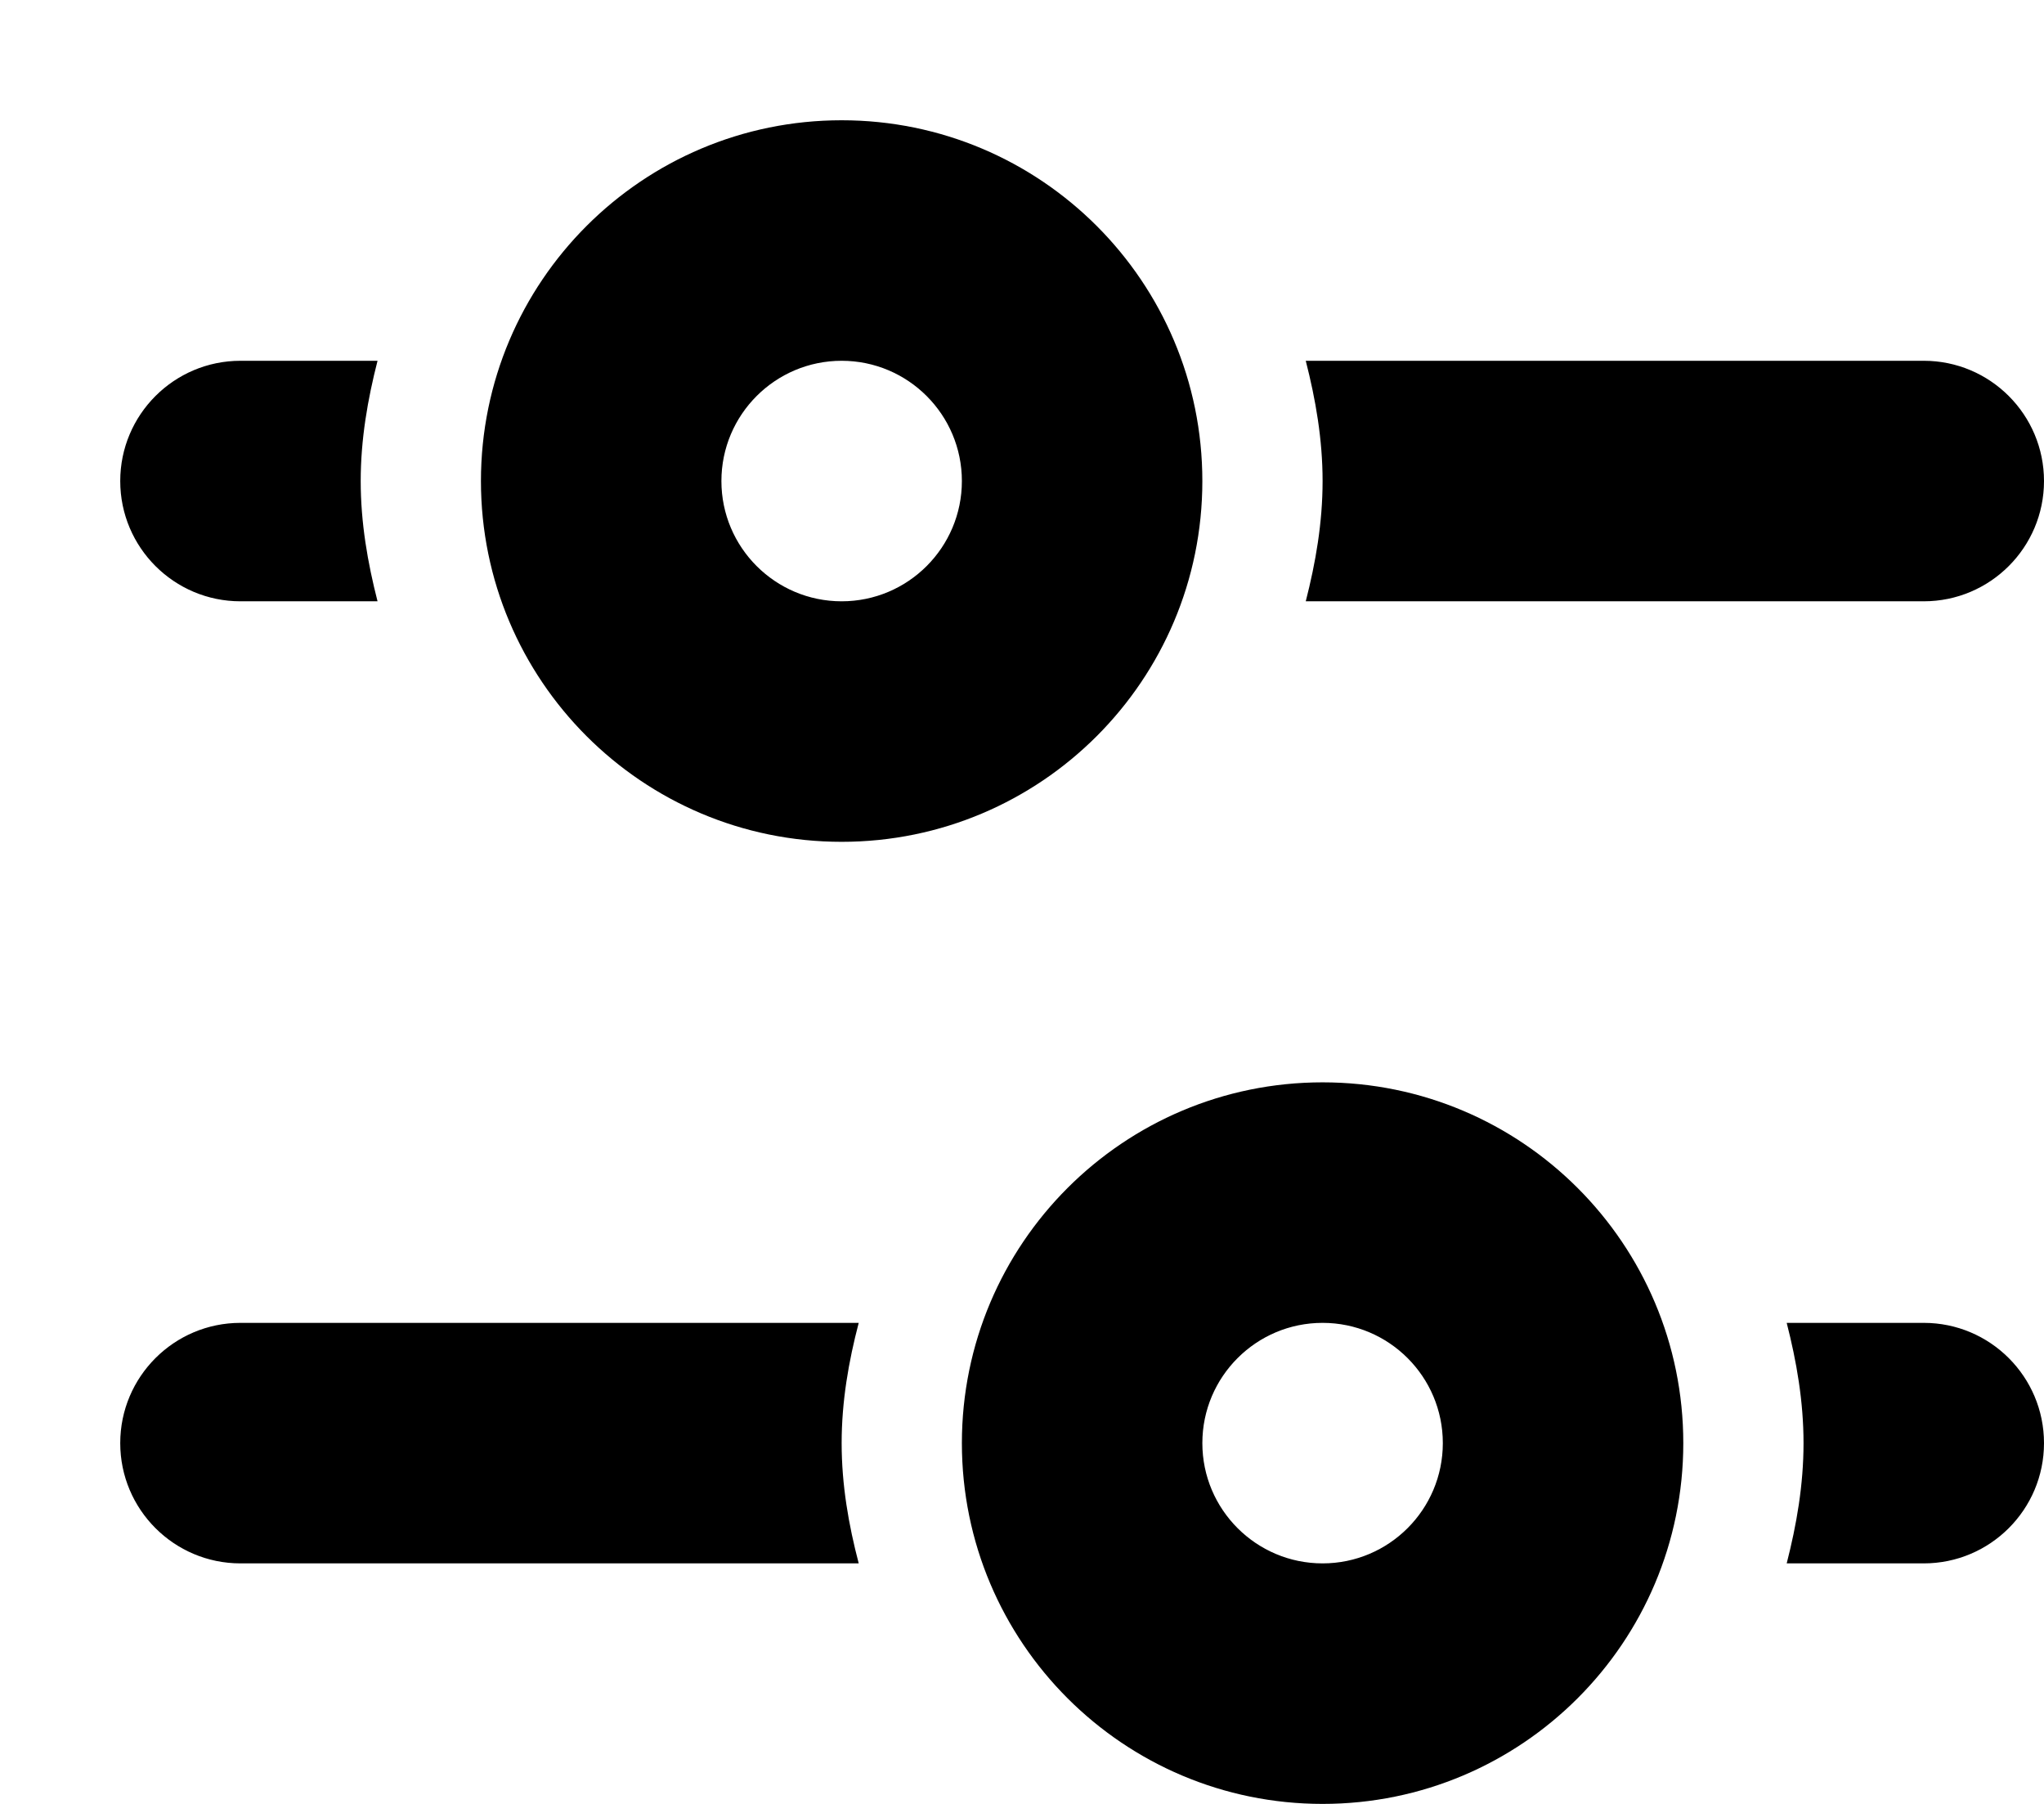 <svg xmlns="http://www.w3.org/2000/svg" viewBox="14 10 17 15">
  <path fillRule="evenodd" d="M30 21c.552 0 1 .448 1 1s-.448 1-1 1h-1.14c.082-.32.14-.652.14-1 0-.347-.058-.68-.14-1H30zm-5 2c.552 0 1-.448 1-1s-.448-1-1-1-1 .448-1 1 .448 1 1 1zm0-4c1.657 0 3 1.343 3 3s-1.343 3-3 3-3-1.343-3-3 1.343-3 3-3zm-9 2h5.142c-.084.32-.142.653-.142 1 0 .348.058.68.142 1H16c-.552 0-1-.448-1-1s.448-1 1-1zm0-6c-.552 0-1-.448-1-1s.448-1 1-1h1.14c-.082.32-.14.653-.14 1 0 .348.058.68.14 1H16zm5-2c-.552 0-1 .448-1 1s.448 1 1 1 1-.448 1-1-.448-1-1-1zm0 4c-1.657 0-3-1.343-3-3s1.343-3 3-3 3 1.343 3 3-1.343 3-3 3zm9-2h-5.14c.082-.32.14-.652.14-1 0-.347-.058-.68-.14-1H30c.552 0 1 .448 1 1s-.448 1-1 1z" />
</svg>
